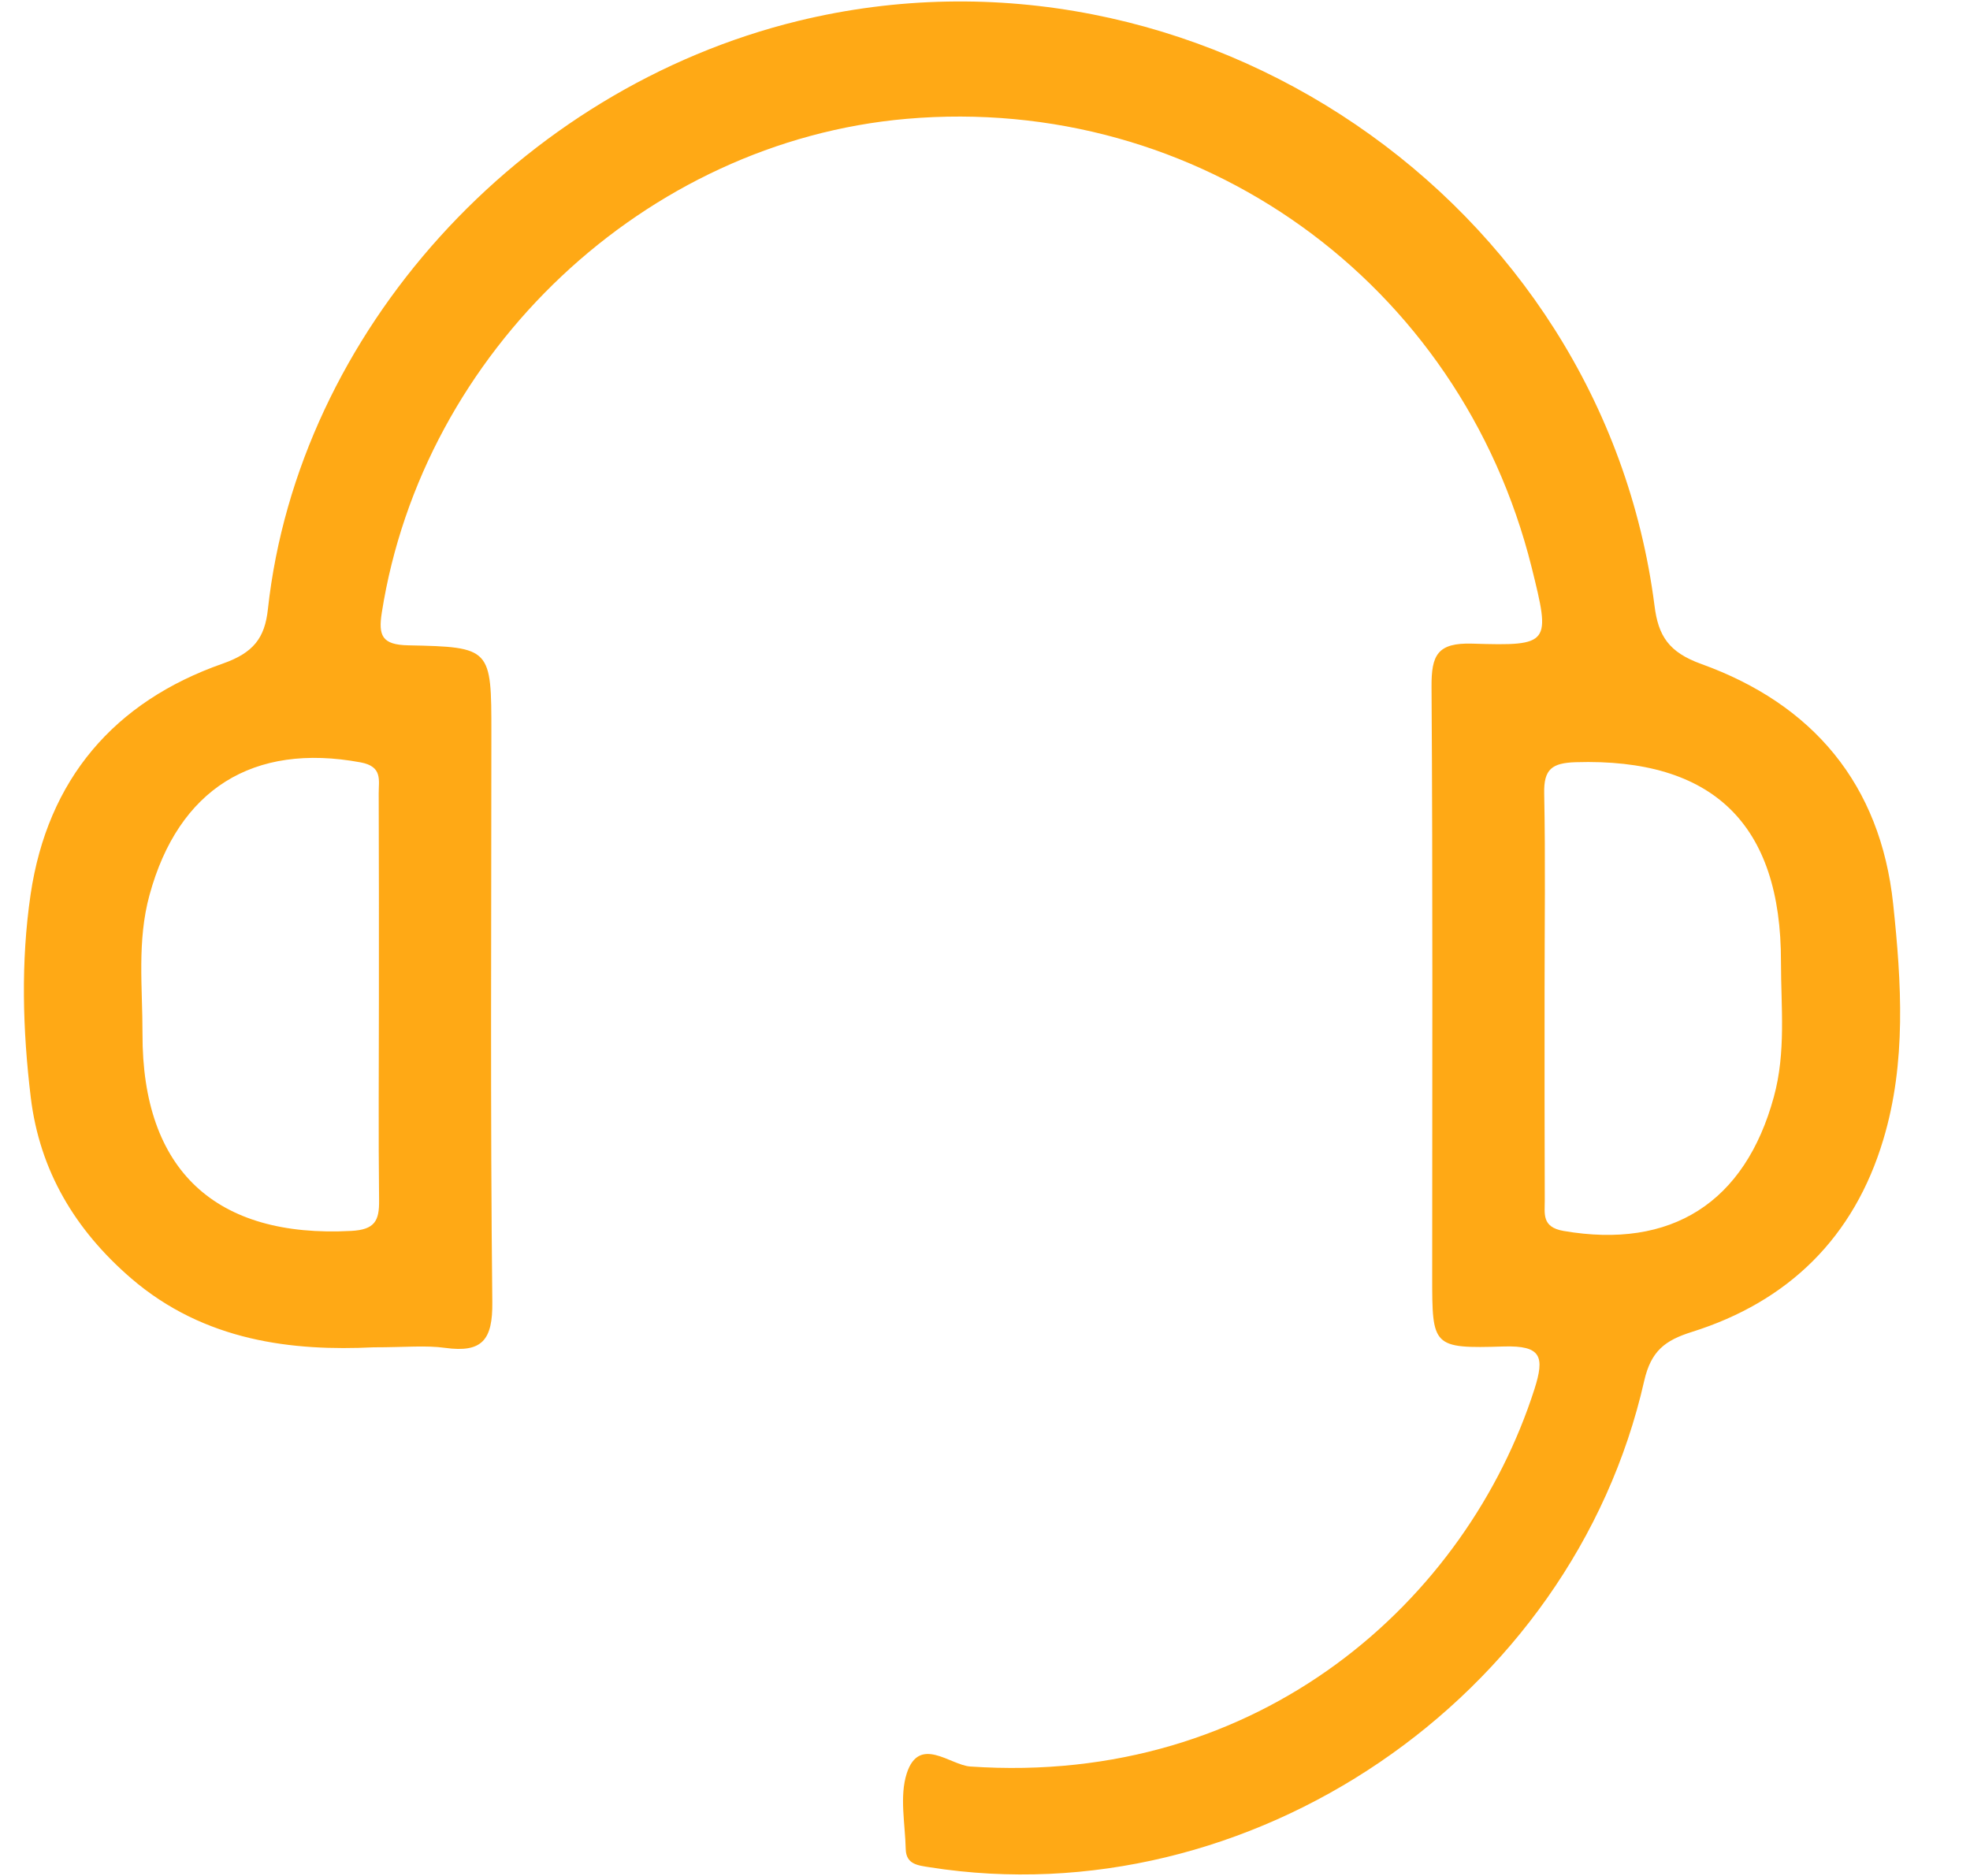<svg width="21" height="20" viewBox="0 0 21 20" fill="none" xmlns="http://www.w3.org/2000/svg">
<path d="M3.981 14.364C3.129 14.405 2.183 14.306 1.395 13.626C0.803 13.114 0.423 12.484 0.328 11.7C0.241 10.979 0.221 10.254 0.326 9.537C0.507 8.309 1.216 7.481 2.374 7.075C2.701 6.96 2.823 6.803 2.856 6.493C3.179 3.542 5.539 0.948 8.509 0.223C12.743 -0.809 17.082 2.125 17.637 6.458C17.677 6.78 17.789 6.954 18.136 7.079C19.323 7.507 20.046 8.359 20.181 9.638C20.27 10.477 20.323 11.328 20.076 12.149C19.765 13.19 19.066 13.877 18.032 14.201C17.751 14.29 17.6 14.401 17.527 14.722C16.758 18.114 13.315 20.445 9.909 19.907C9.782 19.887 9.66 19.876 9.655 19.715C9.649 19.444 9.587 19.151 9.666 18.906C9.799 18.498 10.129 18.818 10.342 18.833C13.443 19.046 15.638 17.054 16.357 14.81C16.468 14.462 16.43 14.344 16.032 14.355C15.268 14.379 15.267 14.357 15.267 13.611C15.267 11.515 15.274 9.418 15.26 7.322C15.258 6.985 15.321 6.85 15.697 6.862C16.53 6.888 16.53 6.866 16.327 6.048C15.567 3.002 12.772 0.997 9.663 1.267C6.878 1.51 4.508 3.744 4.07 6.531C4.032 6.775 4.07 6.875 4.353 6.88C5.238 6.898 5.238 6.911 5.238 7.817C5.238 9.838 5.226 11.859 5.248 13.88C5.253 14.285 5.141 14.424 4.746 14.37C4.538 14.341 4.324 14.364 3.981 14.364ZM4.039 10.673C4.039 9.935 4.04 9.197 4.037 8.459C4.036 8.319 4.081 8.172 3.845 8.128C2.697 7.915 1.902 8.414 1.594 9.541C1.459 10.033 1.52 10.529 1.519 11.022C1.515 12.478 2.299 13.2 3.744 13.123C3.995 13.11 4.044 13.015 4.041 12.797C4.033 12.09 4.039 11.382 4.039 10.673ZM16.465 10.582C16.465 11.319 16.464 12.058 16.467 12.796C16.468 12.938 16.432 13.082 16.666 13.123C17.817 13.322 18.602 12.821 18.909 11.694C19.04 11.216 18.985 10.736 18.985 10.258C18.989 8.779 18.253 8.081 16.797 8.126C16.545 8.134 16.455 8.199 16.461 8.459C16.475 9.166 16.465 9.874 16.465 10.582Z" fill="#FFA915"/>
</svg>
